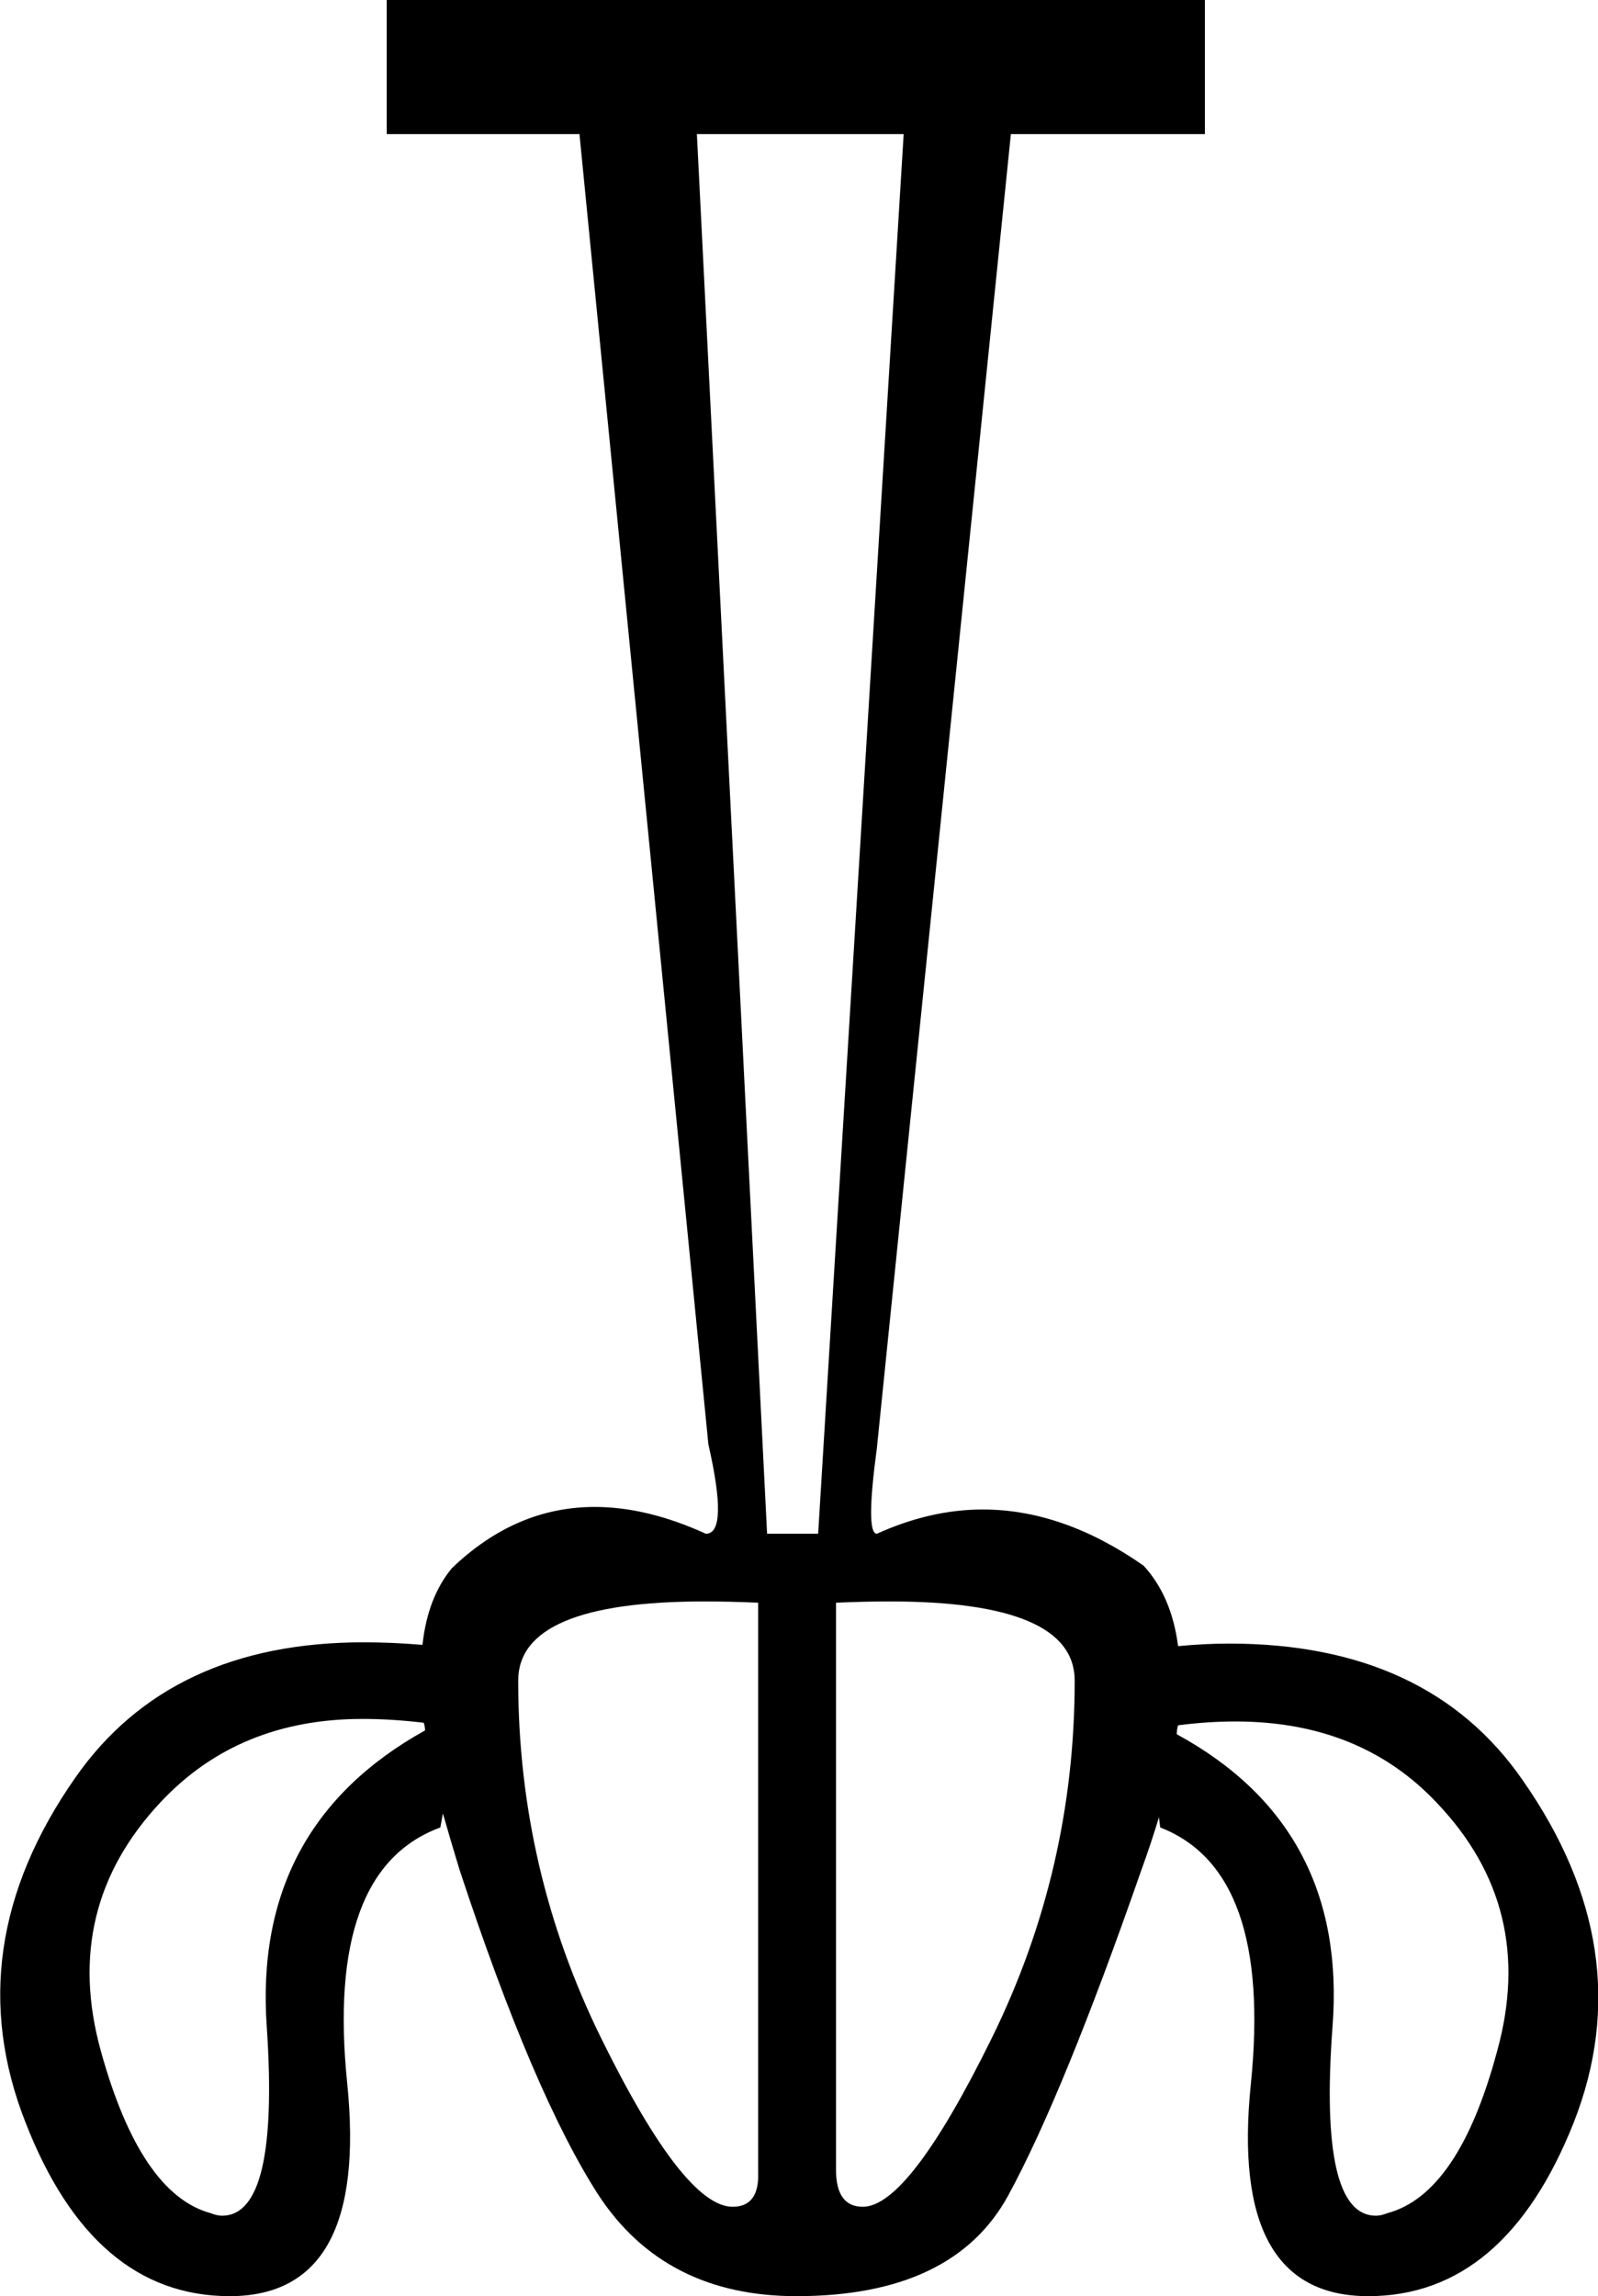 <?xml version='1.0' encoding ='UTF-8' standalone='yes'?>
<svg width='12.52' height='17.98' xmlns='http://www.w3.org/2000/svg' xmlns:xlink='http://www.w3.org/1999/xlink' >
<path style='fill:black; stroke:none' d=' M 7.08 1.05  L 6.41 12.01  L 6.01 12.01  L 5.46 1.05  Z  M 5.52 12.54  Q 5.71 12.54 5.94 12.55  L 5.94 17.01  Q 5.95 17.28 5.74 17.28  Q 5.36 17.28 4.71 15.96  Q 4.06 14.64 4.06 13.16  Q 4.06 12.54 5.52 12.54  Z  M 6.97 12.54  Q 8.42 12.54 8.42 13.16  Q 8.42 14.64 7.77 15.96  Q 7.12 17.28 6.76 17.28  Q 6.55 17.28 6.55 16.99  L 6.55 12.55  Q 6.77 12.54 6.97 12.54  Z  M 2.84 13.46  Q 3.07 13.46 3.32 13.49  L 3.32 13.49  Q 3.33 13.52 3.33 13.55  L 3.33 13.55  Q 1.98 14.3 2.09 15.87  Q 2.19 17.35 1.74 17.35  Q 1.7 17.35 1.65 17.33  Q 1.1 17.18 0.79 16.06  Q 0.48 14.94 1.26 14.11  Q 1.87 13.46 2.84 13.46  Z  M 9.68 13.48  Q 10.66 13.48 11.26 14.12  Q 12.04 14.94 11.73 16.06  Q 11.43 17.18 10.87 17.33  Q 10.82 17.35 10.78 17.35  Q 10.33 17.35 10.44 15.87  Q 10.56 14.31 9.22 13.58  L 9.22 13.58  Q 9.22 13.54 9.23 13.51  L 9.23 13.51  Q 9.46 13.48 9.68 13.48  Z  M 3.03 0  L 3.03 1.05  L 4.54 1.05  L 5.55 11.31  Q 5.71 12.01 5.53 12.01  Q 5.07 11.8 4.66 11.8  Q 4.04 11.8 3.54 12.28  Q 3.35 12.51 3.31 12.88  L 3.31 12.88  Q 3.07 12.86 2.85 12.86  Q 1.33 12.86 0.59 13.92  Q -0.34 15.25 0.2 16.62  Q 0.73 17.98 1.8 17.98  Q 2.89 17.98 2.72 16.31  Q 2.55 14.64 3.45 14.31  L 3.47 14.2  L 3.47 14.2  Q 3.53 14.41 3.6 14.64  Q 4.18 16.4 4.69 17.19  Q 5.21 17.98 6.24 17.98  Q 7.47 17.98 7.9 17.19  Q 8.33 16.4 8.94 14.65  Q 9.02 14.43 9.08 14.23  L 9.08 14.23  L 9.09 14.31  Q 9.97 14.65 9.8 16.32  Q 9.63 17.98 10.72 17.98  Q 11.79 17.98 12.33 16.62  Q 12.86 15.27 11.93 13.94  Q 11.19 12.87 9.63 12.87  Q 9.44 12.87 9.23 12.89  Q 9.18 12.5 8.96 12.26  Q 8.33 11.82 7.7 11.82  Q 7.29 11.82 6.87 12.01  Q 6.78 12.01 6.87 11.34  L 7.92 1.05  L 9.44 1.05  L 9.44 0  Z '/></svg>
